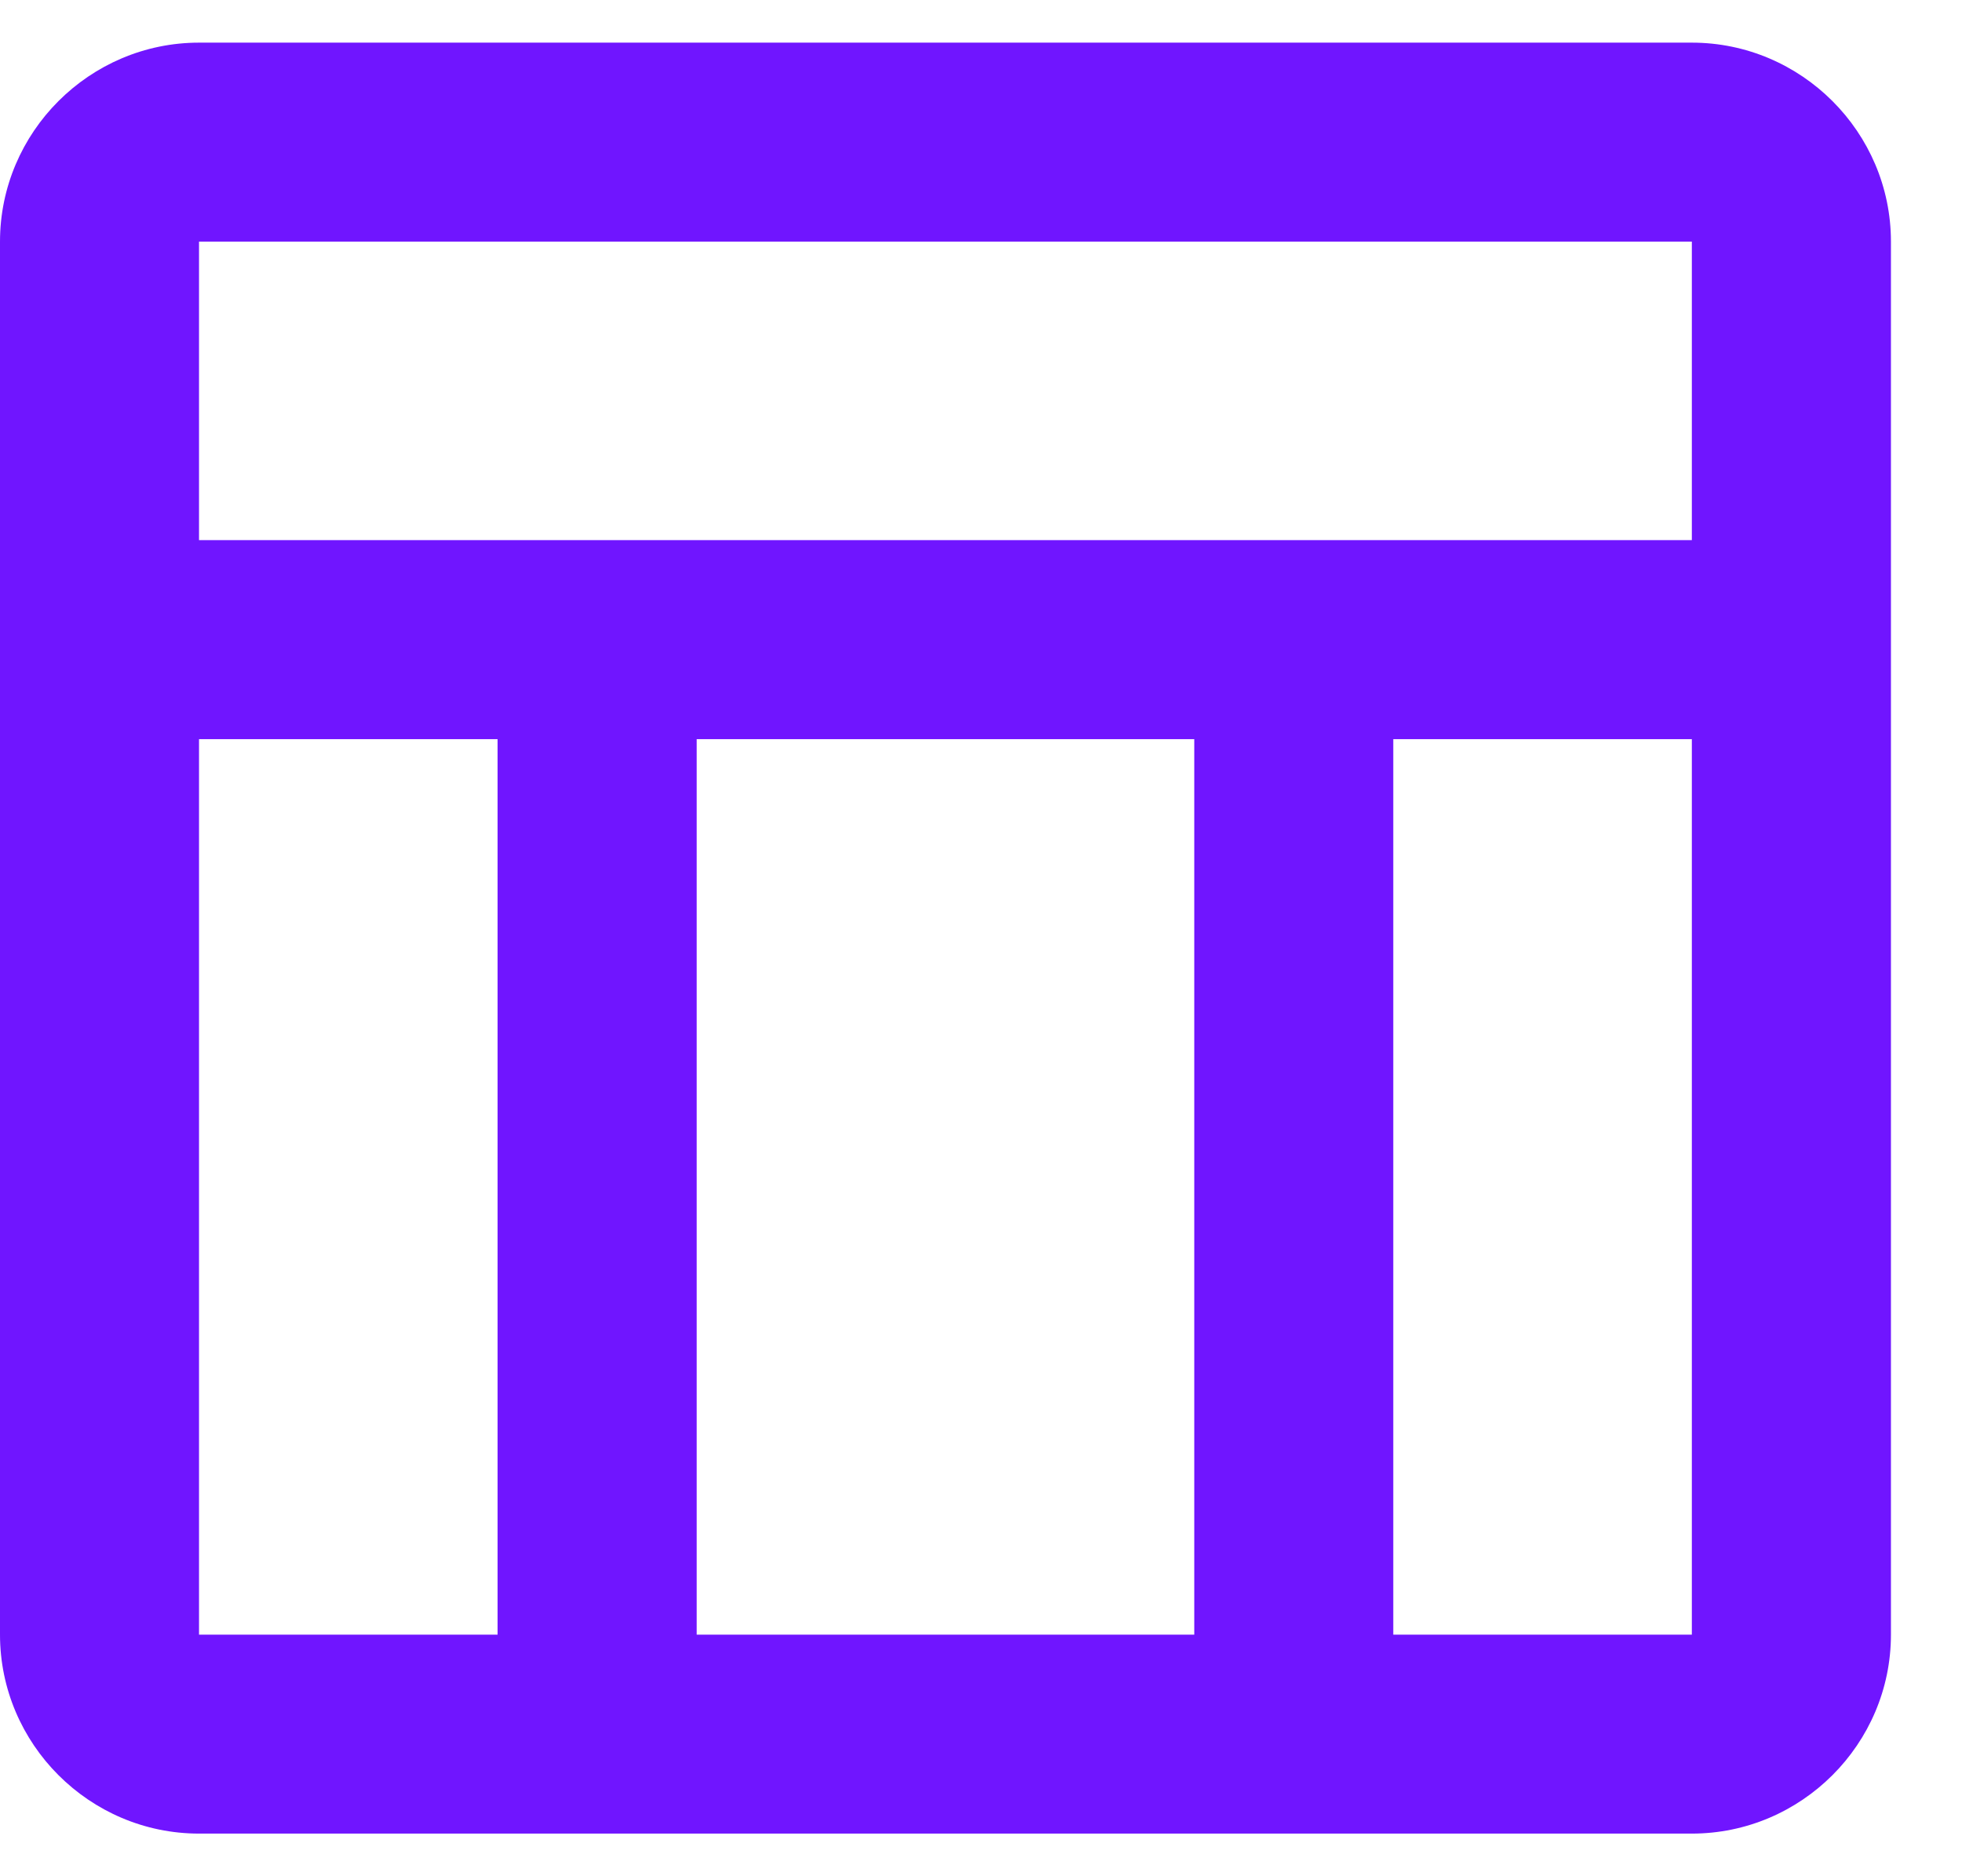 <svg width="23" height="22" viewBox="0 0 23 22" fill="none" xmlns="http://www.w3.org/2000/svg">
<path d="M19.833 0.5H2.333C1.05 0.5 0 1.55 0 2.833V19.167C0 20.45 1.05 21.5 2.333 21.5H19.833C21.117 21.5 22.167 20.45 22.167 19.167V2.833C22.167 1.55 21.117 0.5 19.833 0.5ZM19.833 2.833V6.333H2.333V2.833H19.833ZM14 19.167H8.167V8.667H14V19.167ZM2.333 8.667H5.833V19.167H2.333V8.667ZM16.333 19.167V8.667H19.833V19.167H16.333Z" fill="#7015FF"/>
</svg>
